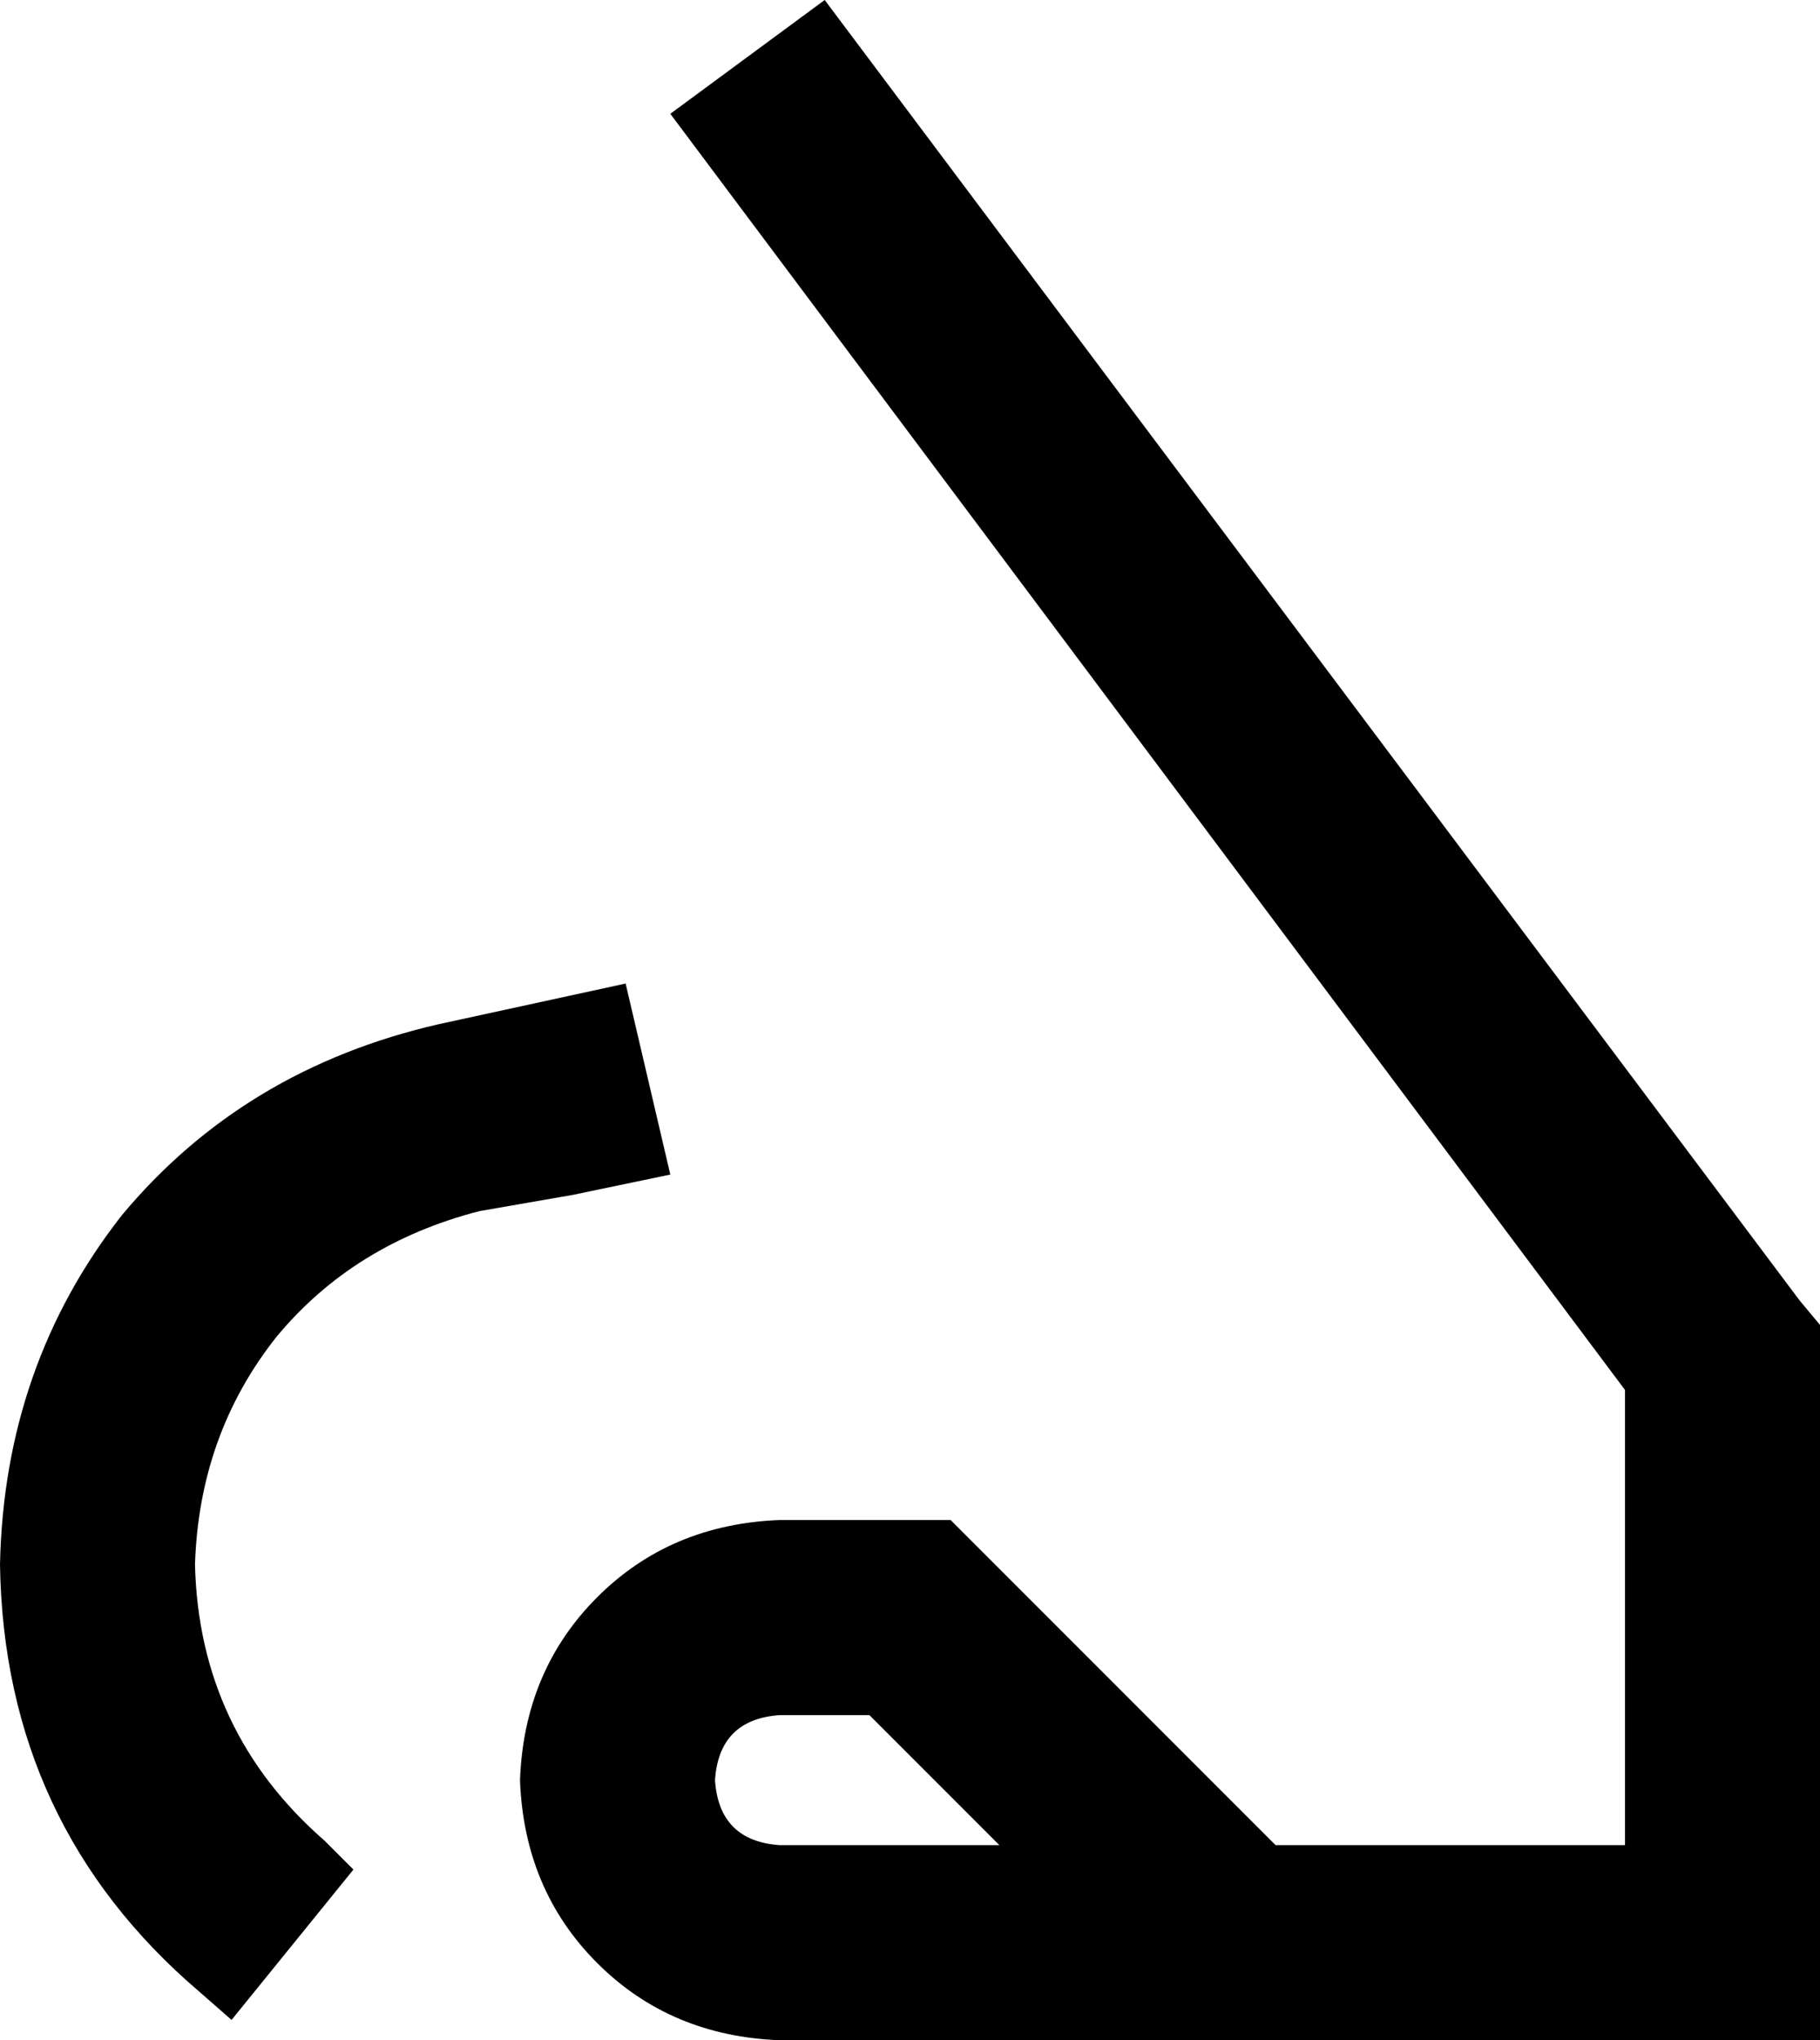 <svg viewBox="0 0 448 502">
  <path
    d="M 165 28 L 400 342 L 400 454 L 314 454 L 297 437 L 241 381 L 234 374 L 224 374 L 192 374 Q 165 375 147 393 Q 129 411 128 438 Q 129 465 147 483 Q 165 501 192 502 L 424 502 L 448 502 L 448 478 L 448 334 L 448 326 L 443 320 L 203 0 L 165 28 L 165 28 Z M 214 422 L 246 454 L 192 454 Q 177 453 176 438 Q 177 423 192 422 L 214 422 L 214 422 Z M 141 294 L 165 289 L 154 242 L 131 247 L 108 252 Q 60 263 30 299 Q 1 336 0 385 Q 1 449 49 490 L 57 497 L 87 460 L 80 453 Q 49 426 48 385 Q 49 353 68 329 Q 87 306 118 298 L 141 294 L 141 294 Z"
  />
</svg>